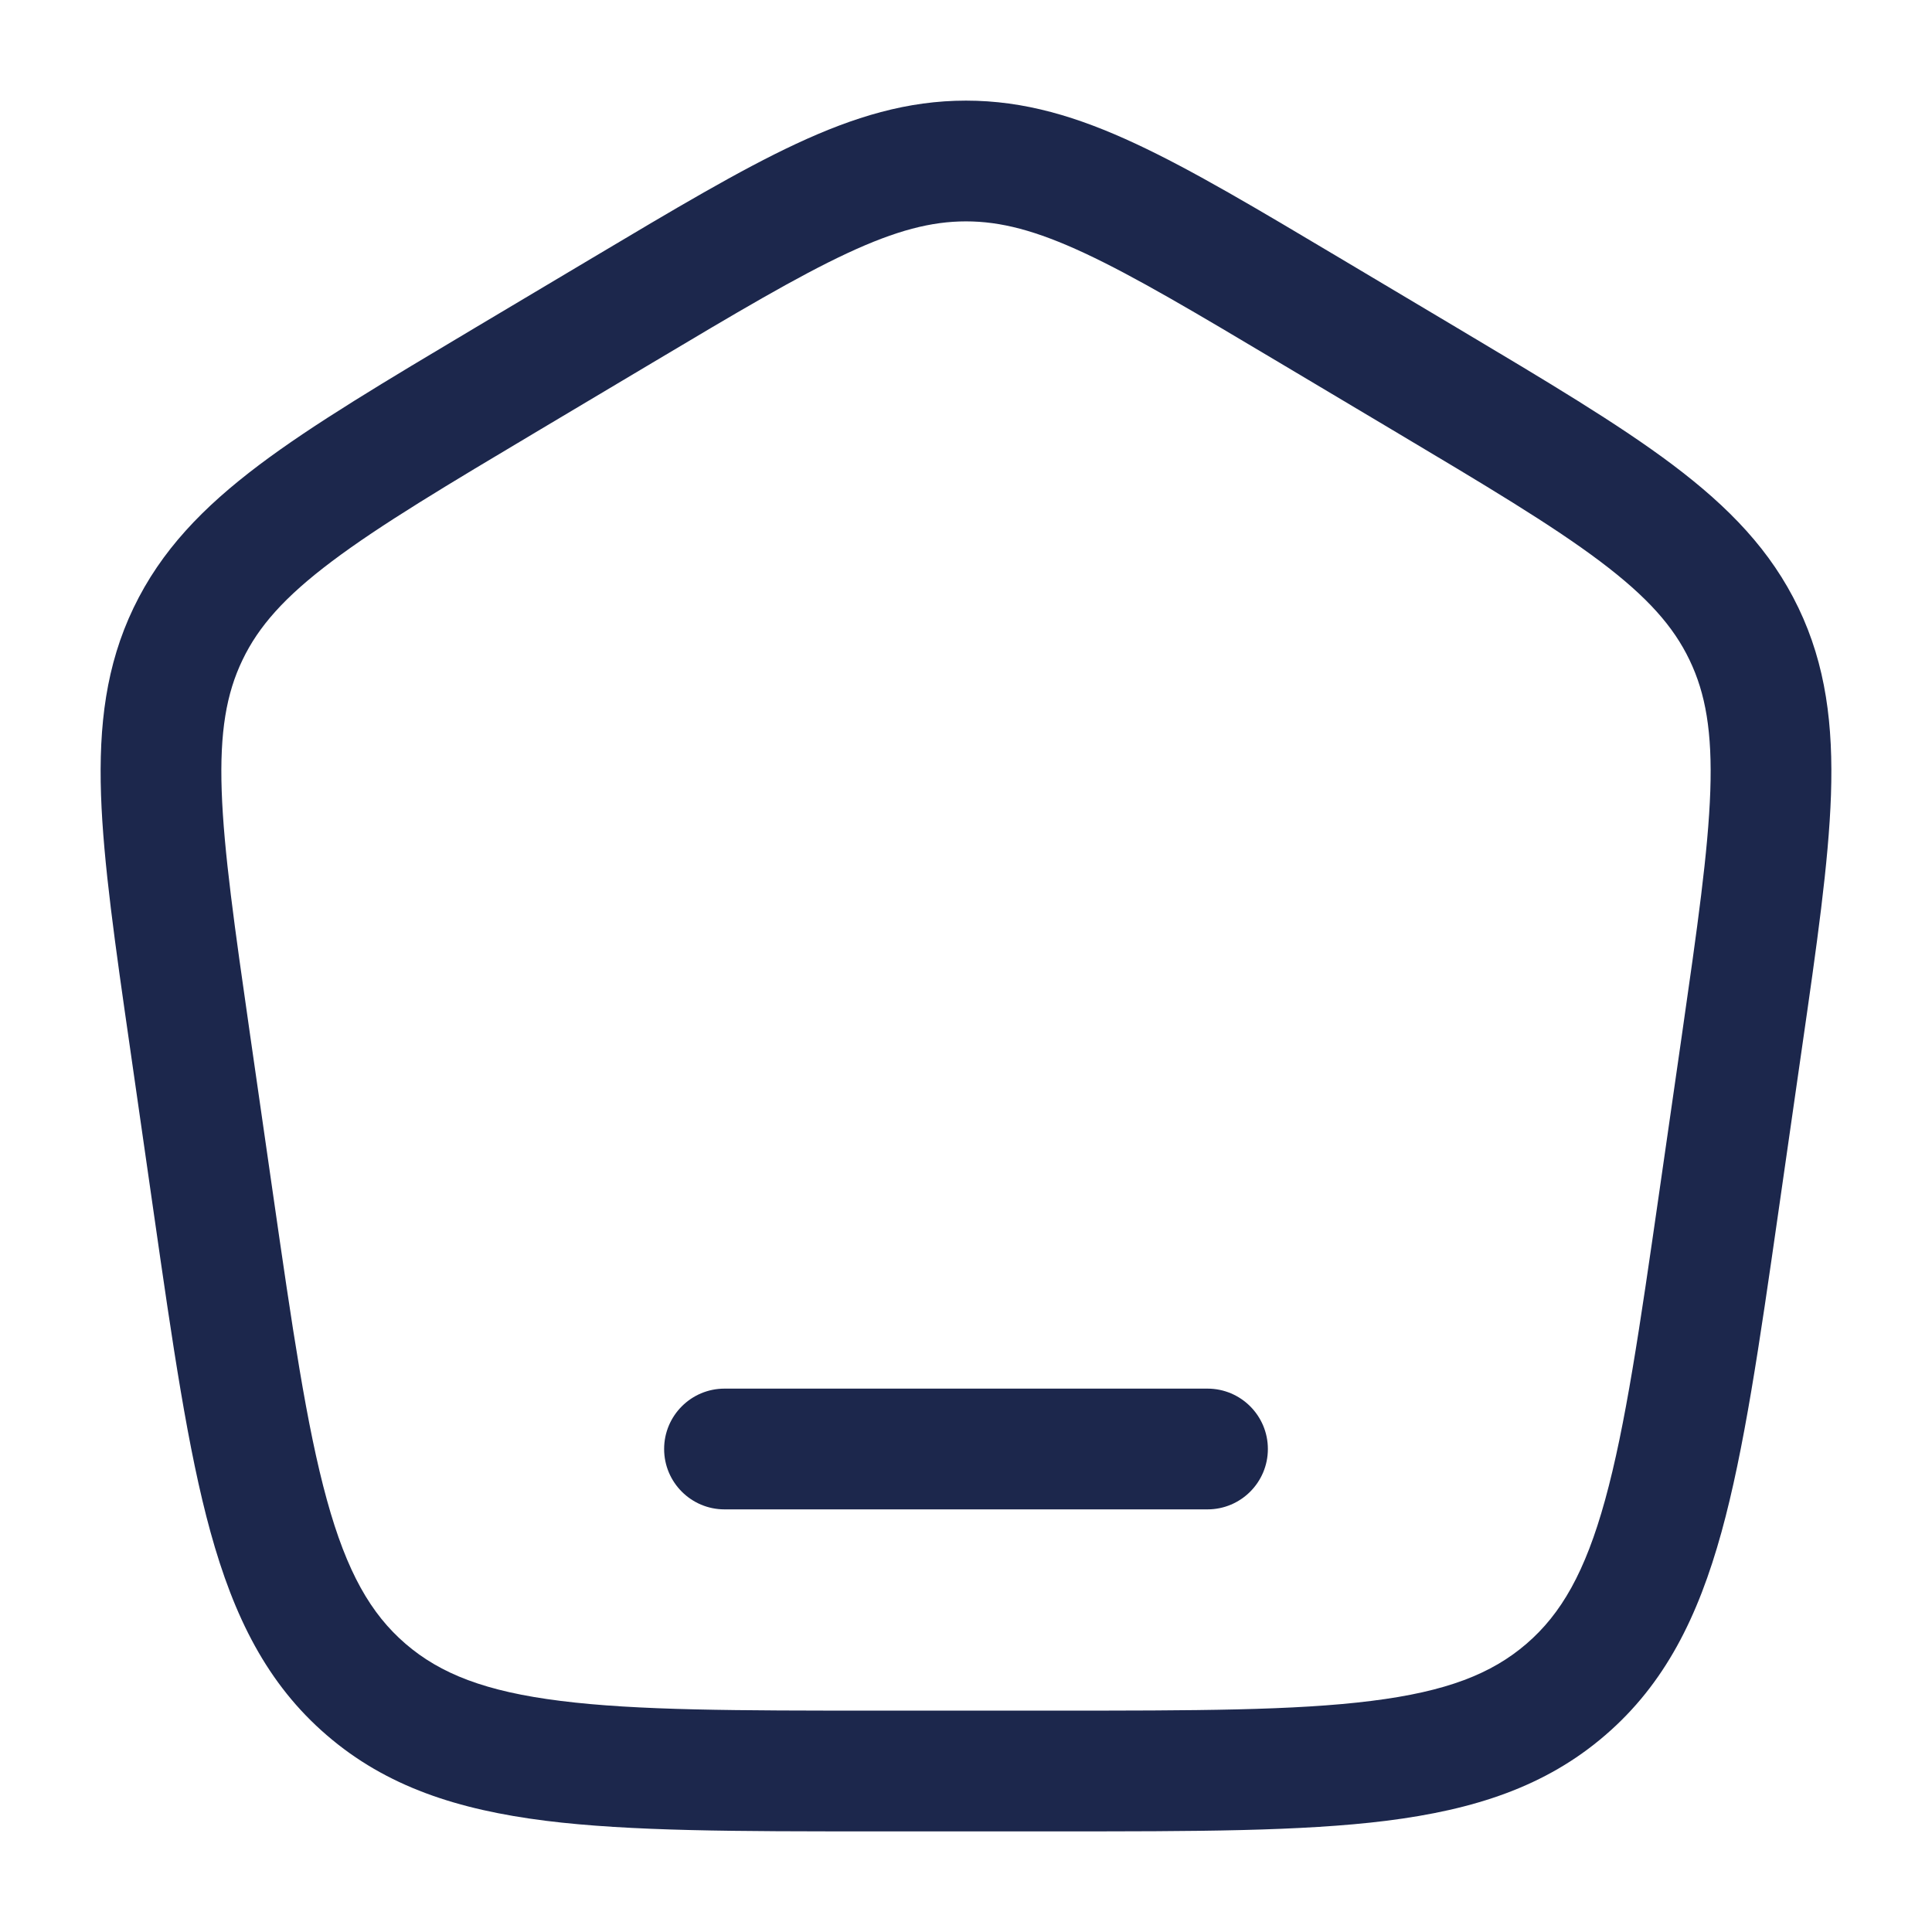 <svg width="24" height="24" viewBox="0 0 24 24" fill="none" xmlns="http://www.w3.org/2000/svg">
<path d="M9 17.25C8.586 17.25 8.25 17.586 8.25 18C8.25 18.414 8.586 18.75 9 18.75H15C15.414 18.75 15.75 18.414 15.75 18C15.75 17.586 15.414 17.25 15 17.25H9Z" fill="#1C274C"/>
<path fill-rule="evenodd" clip-rule="evenodd" d="M12 1.25C11.275 1.25 10.613 1.449 9.889 1.787C9.188 2.114 8.378 2.597 7.362 3.202L5.906 4.069C4.787 4.736 3.895 5.267 3.22 5.775C2.523 6.3 2 6.84 1.659 7.551C1.318 8.262 1.226 9.007 1.255 9.876C1.284 10.717 1.431 11.74 1.616 13.022L1.908 15.054C2.145 16.704 2.334 18.013 2.615 19.032C2.905 20.083 3.317 20.917 4.06 21.556C4.802 22.196 5.69 22.481 6.776 22.618C7.832 22.75 9.163 22.75 10.842 22.75H13.158C14.837 22.75 16.169 22.75 17.224 22.618C18.31 22.481 19.198 22.196 19.94 21.556C20.683 20.917 21.095 20.083 21.385 19.032C21.666 18.013 21.855 16.704 22.092 15.054L22.384 13.022C22.569 11.74 22.716 10.717 22.745 9.876C22.774 9.007 22.682 8.262 22.341 7.551C22 6.84 21.477 6.3 20.78 5.775C20.105 5.267 19.213 4.736 18.094 4.069L16.638 3.202C15.622 2.597 14.812 2.114 14.111 1.787C13.387 1.449 12.725 1.25 12 1.25ZM8.096 4.511C9.153 3.881 9.899 3.438 10.524 3.146C11.133 2.862 11.571 2.75 12 2.75C12.429 2.75 12.867 2.862 13.476 3.146C14.101 3.438 14.847 3.881 15.904 4.511L17.289 5.336C18.454 6.03 19.275 6.52 19.878 6.974C20.466 7.417 20.789 7.783 20.988 8.199C21.188 8.615 21.271 9.093 21.246 9.825C21.22 10.575 21.086 11.516 20.894 12.851L20.615 14.788C20.368 16.502 20.192 17.716 19.939 18.633C19.692 19.529 19.394 20.048 18.962 20.42C18.529 20.793 17.968 21.013 17.037 21.129C16.086 21.249 14.849 21.25 13.106 21.25H10.894C9.151 21.25 7.914 21.249 6.963 21.129C6.032 21.013 5.471 20.793 5.038 20.42C4.606 20.048 4.308 19.529 4.061 18.633C3.808 17.716 3.632 16.502 3.385 14.788L3.106 12.851C2.914 11.516 2.78 10.575 2.754 9.825C2.729 9.093 2.812 8.615 3.012 8.199C3.211 7.783 3.533 7.417 4.122 6.974C4.725 6.52 5.546 6.03 6.711 5.336L8.096 4.511Z" fill="#1C274C"/>
</svg>
